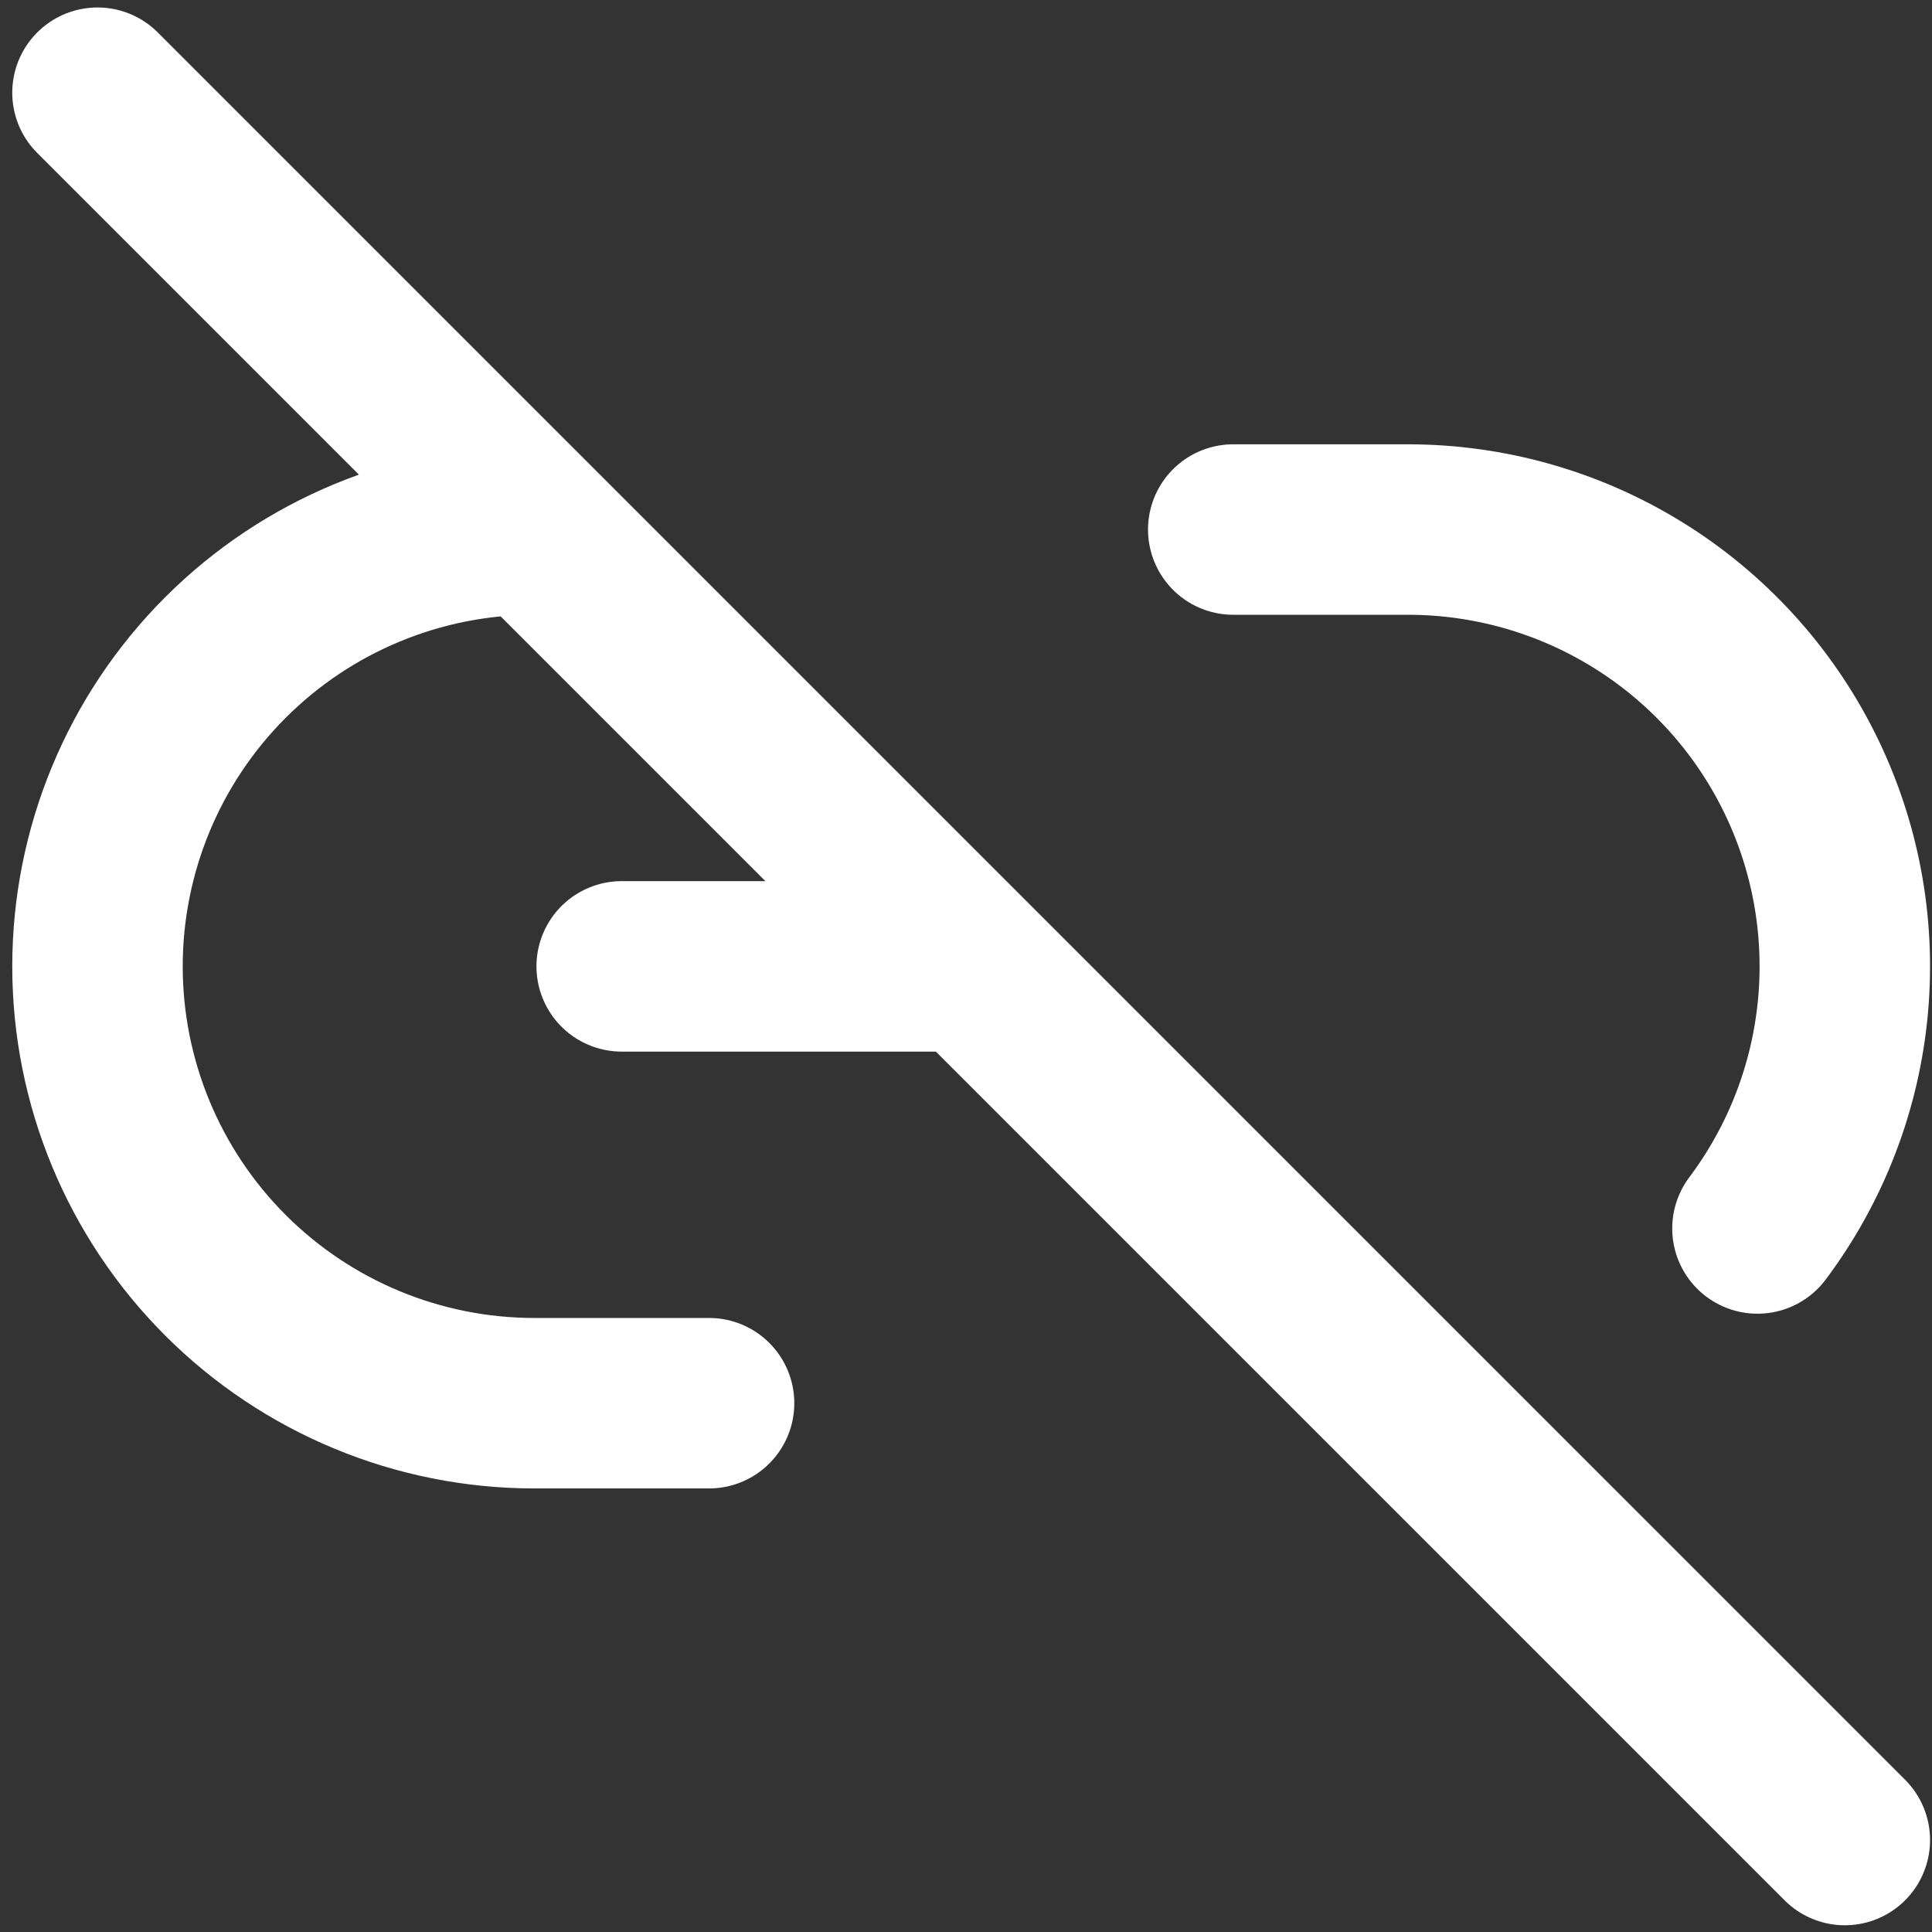 <svg width="136" height="136" viewBox="0 0 136 136" fill="none" xmlns="http://www.w3.org/2000/svg">
<rect x="0" y="0" width="136" height="136" fill="#333333" stroke="none"/>
<path d="M49.913 98.776H37.613C29.458 98.776 21.637 95.537 15.87 89.77C10.103 84.003 6.863 76.182 6.863 68.026C6.863 59.871 10.103 52.05 15.87 46.283C21.637 40.516 29.458 37.276 37.613 37.276M86.813 37.276H99.113C104.824 37.276 110.422 38.867 115.279 41.869C120.137 44.871 124.063 49.167 126.617 54.275C129.171 59.382 130.252 65.1 129.739 70.788C129.226 76.475 127.14 81.908 123.713 86.476M43.763 68.026H68.363M6.863 6.526L129.863 129.526" stroke="white" stroke-width="12" stroke-linecap="round" stroke-linejoin="round"/>
</svg>
